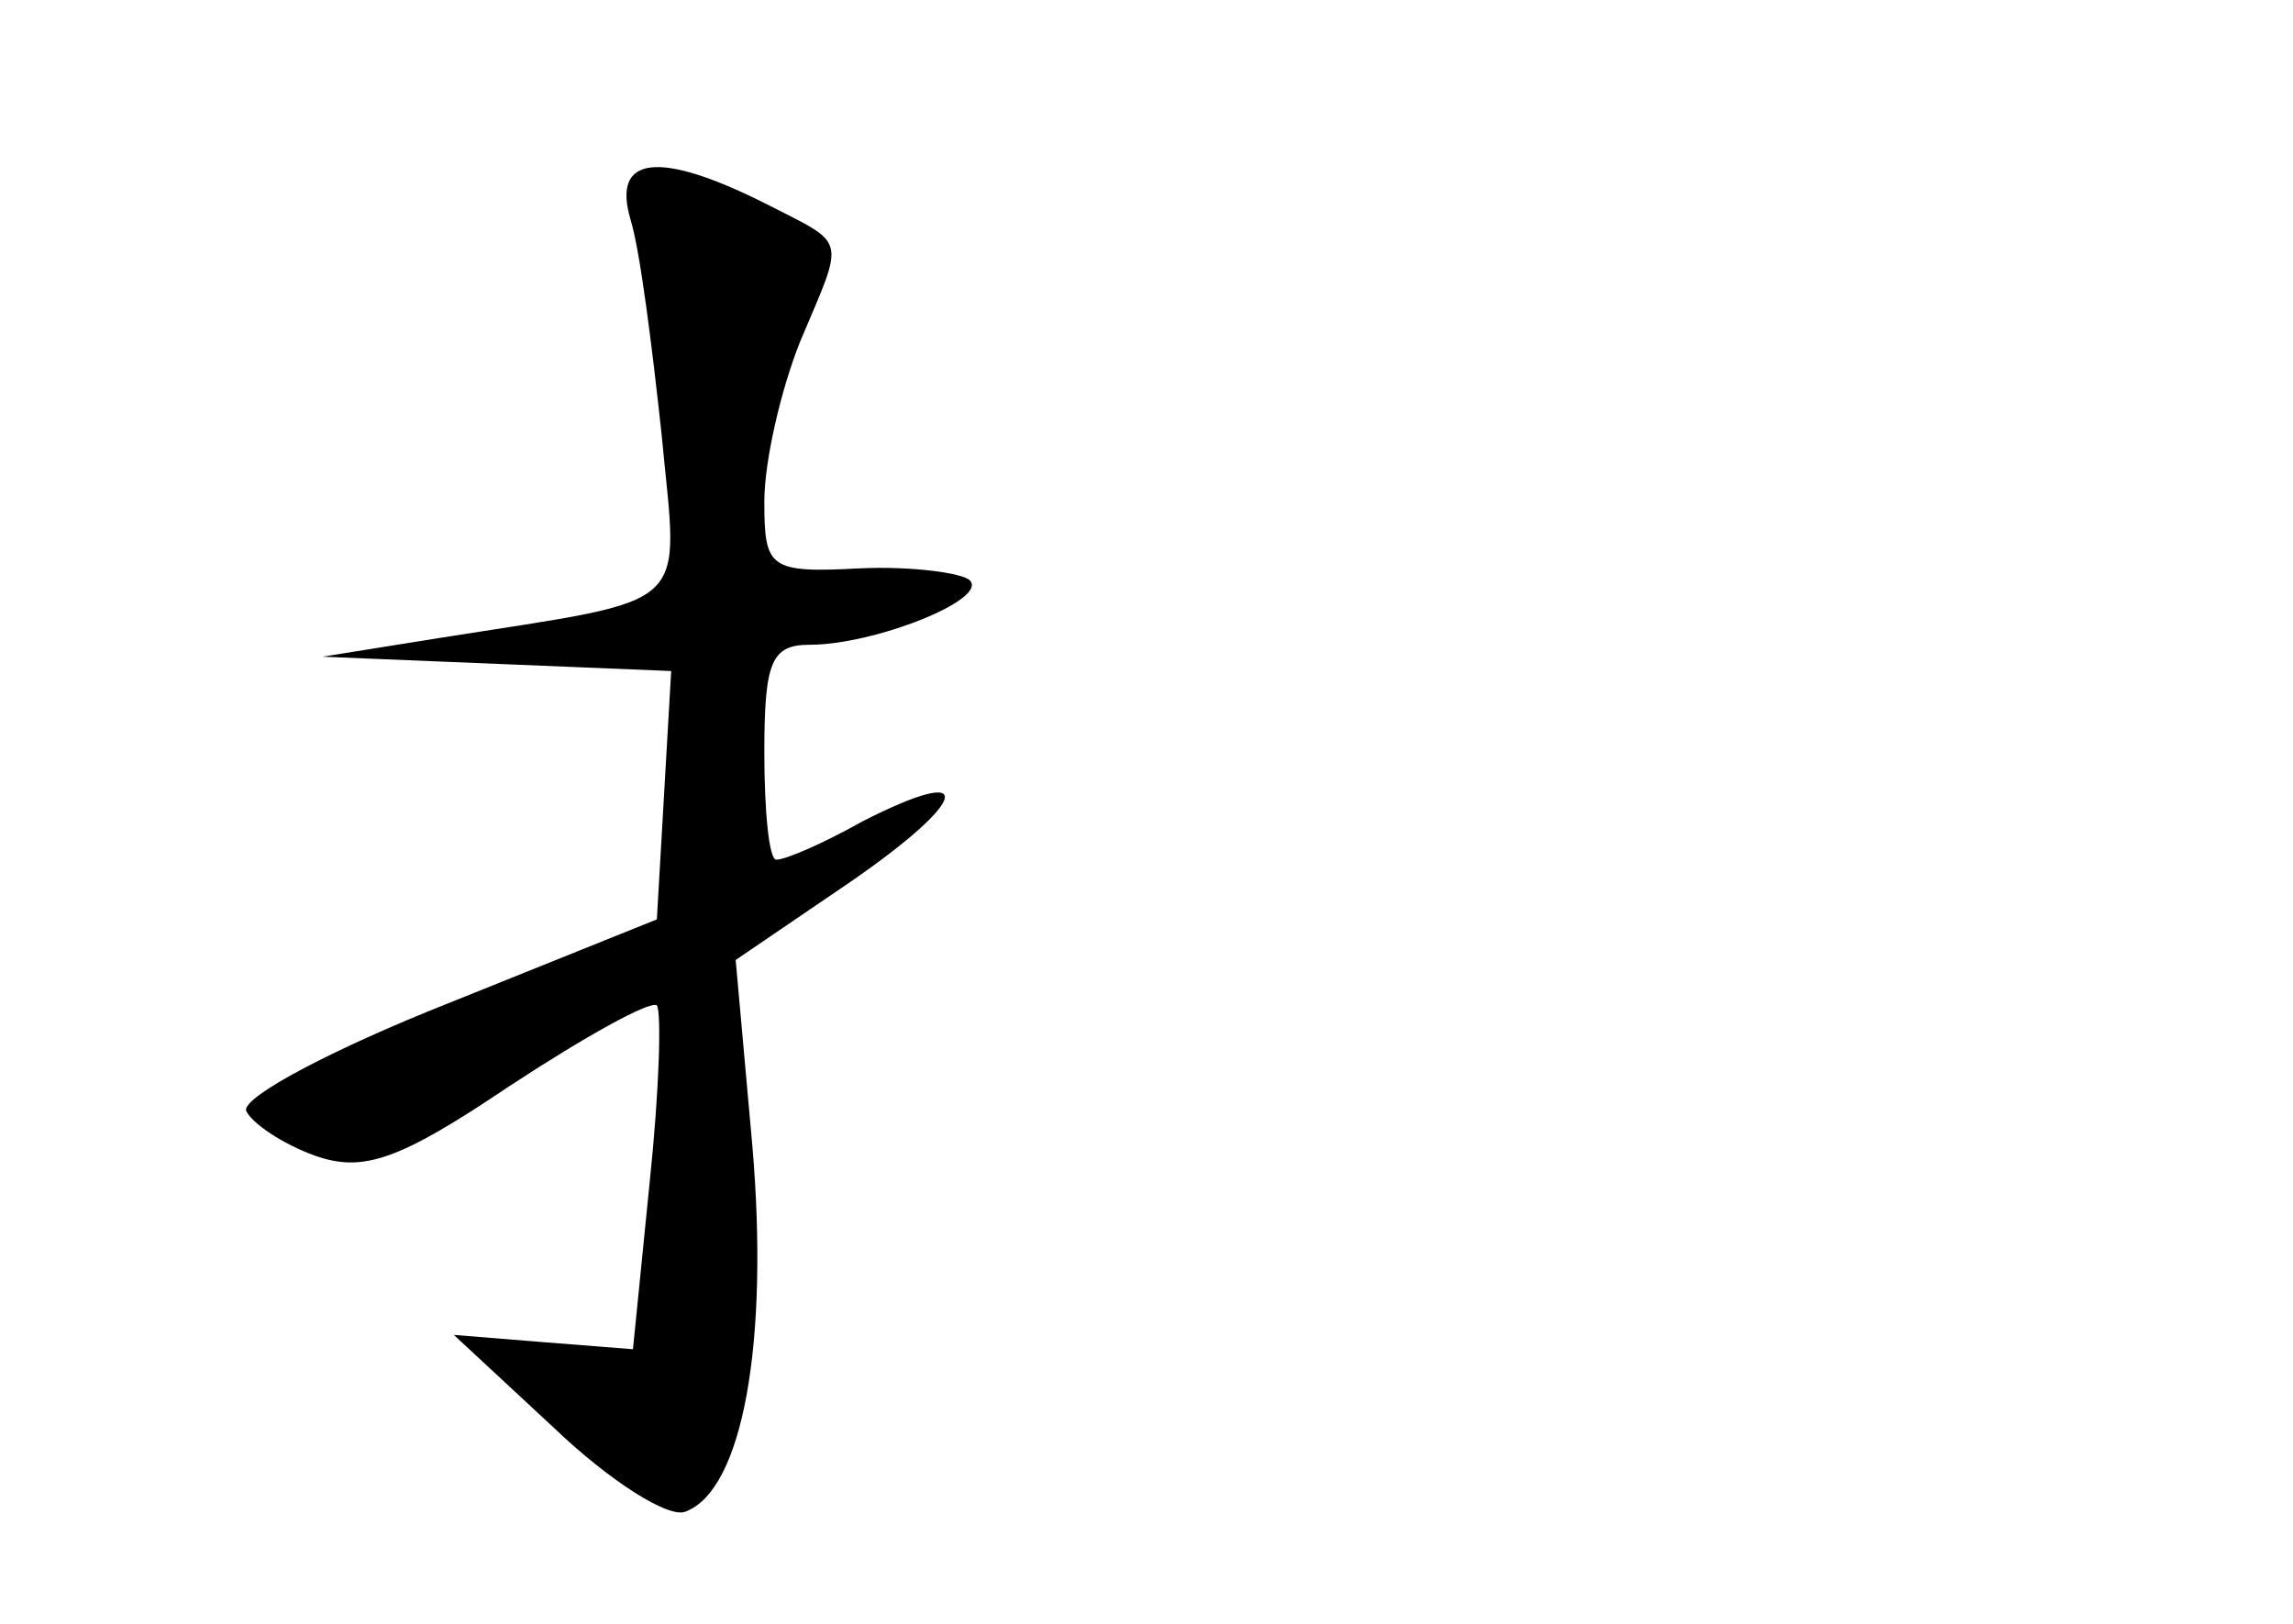 <?xml version="1.0" standalone="no"?>
<!DOCTYPE svg PUBLIC "-//W3C//DTD SVG 20010904//EN"
 "http://www.w3.org/TR/2001/REC-SVG-20010904/DTD/svg10.dtd">
<svg version="1.0" xmlns="http://www.w3.org/2000/svg"
 width="96pt" height="68pt" viewBox="0 0 96 68"
 preserveAspectRatio="xMidYMid meet">
<g transform="translate(0,68) scale(0.1,-0.1)"
fill="#000000" stroke="none">
<path d="M264 588 c4 -13 9 -53 13 -90 7 -75 15 -68 -92 -85 l-50 -8 73 -3 73
-3 -3 -52 -3 -52 -87 -35 c-48 -19 -86 -39 -85 -45 2 -5 15 -14 29 -19 20 -7
35 -2 81 29 32 21 59 36 62 34 2 -3 1 -36 -3 -74 l-7 -70 -38 3 -37 3 42 -39
c23 -22 48 -38 55 -35 24 9 35 71 28 153 l-7 78 47 32 c51 35 55 51 6 26 -16
-9 -32 -16 -36 -16 -3 0 -5 20 -5 45 0 38 3 45 19 45 27 0 75 19 67 27 -3 3
-24 6 -46 5 -38 -2 -40 0 -40 28 0 17 7 47 15 67 19 45 20 40 -15 58 -44 22
-64 20 -56 -7z"/>
</g>
</svg>
